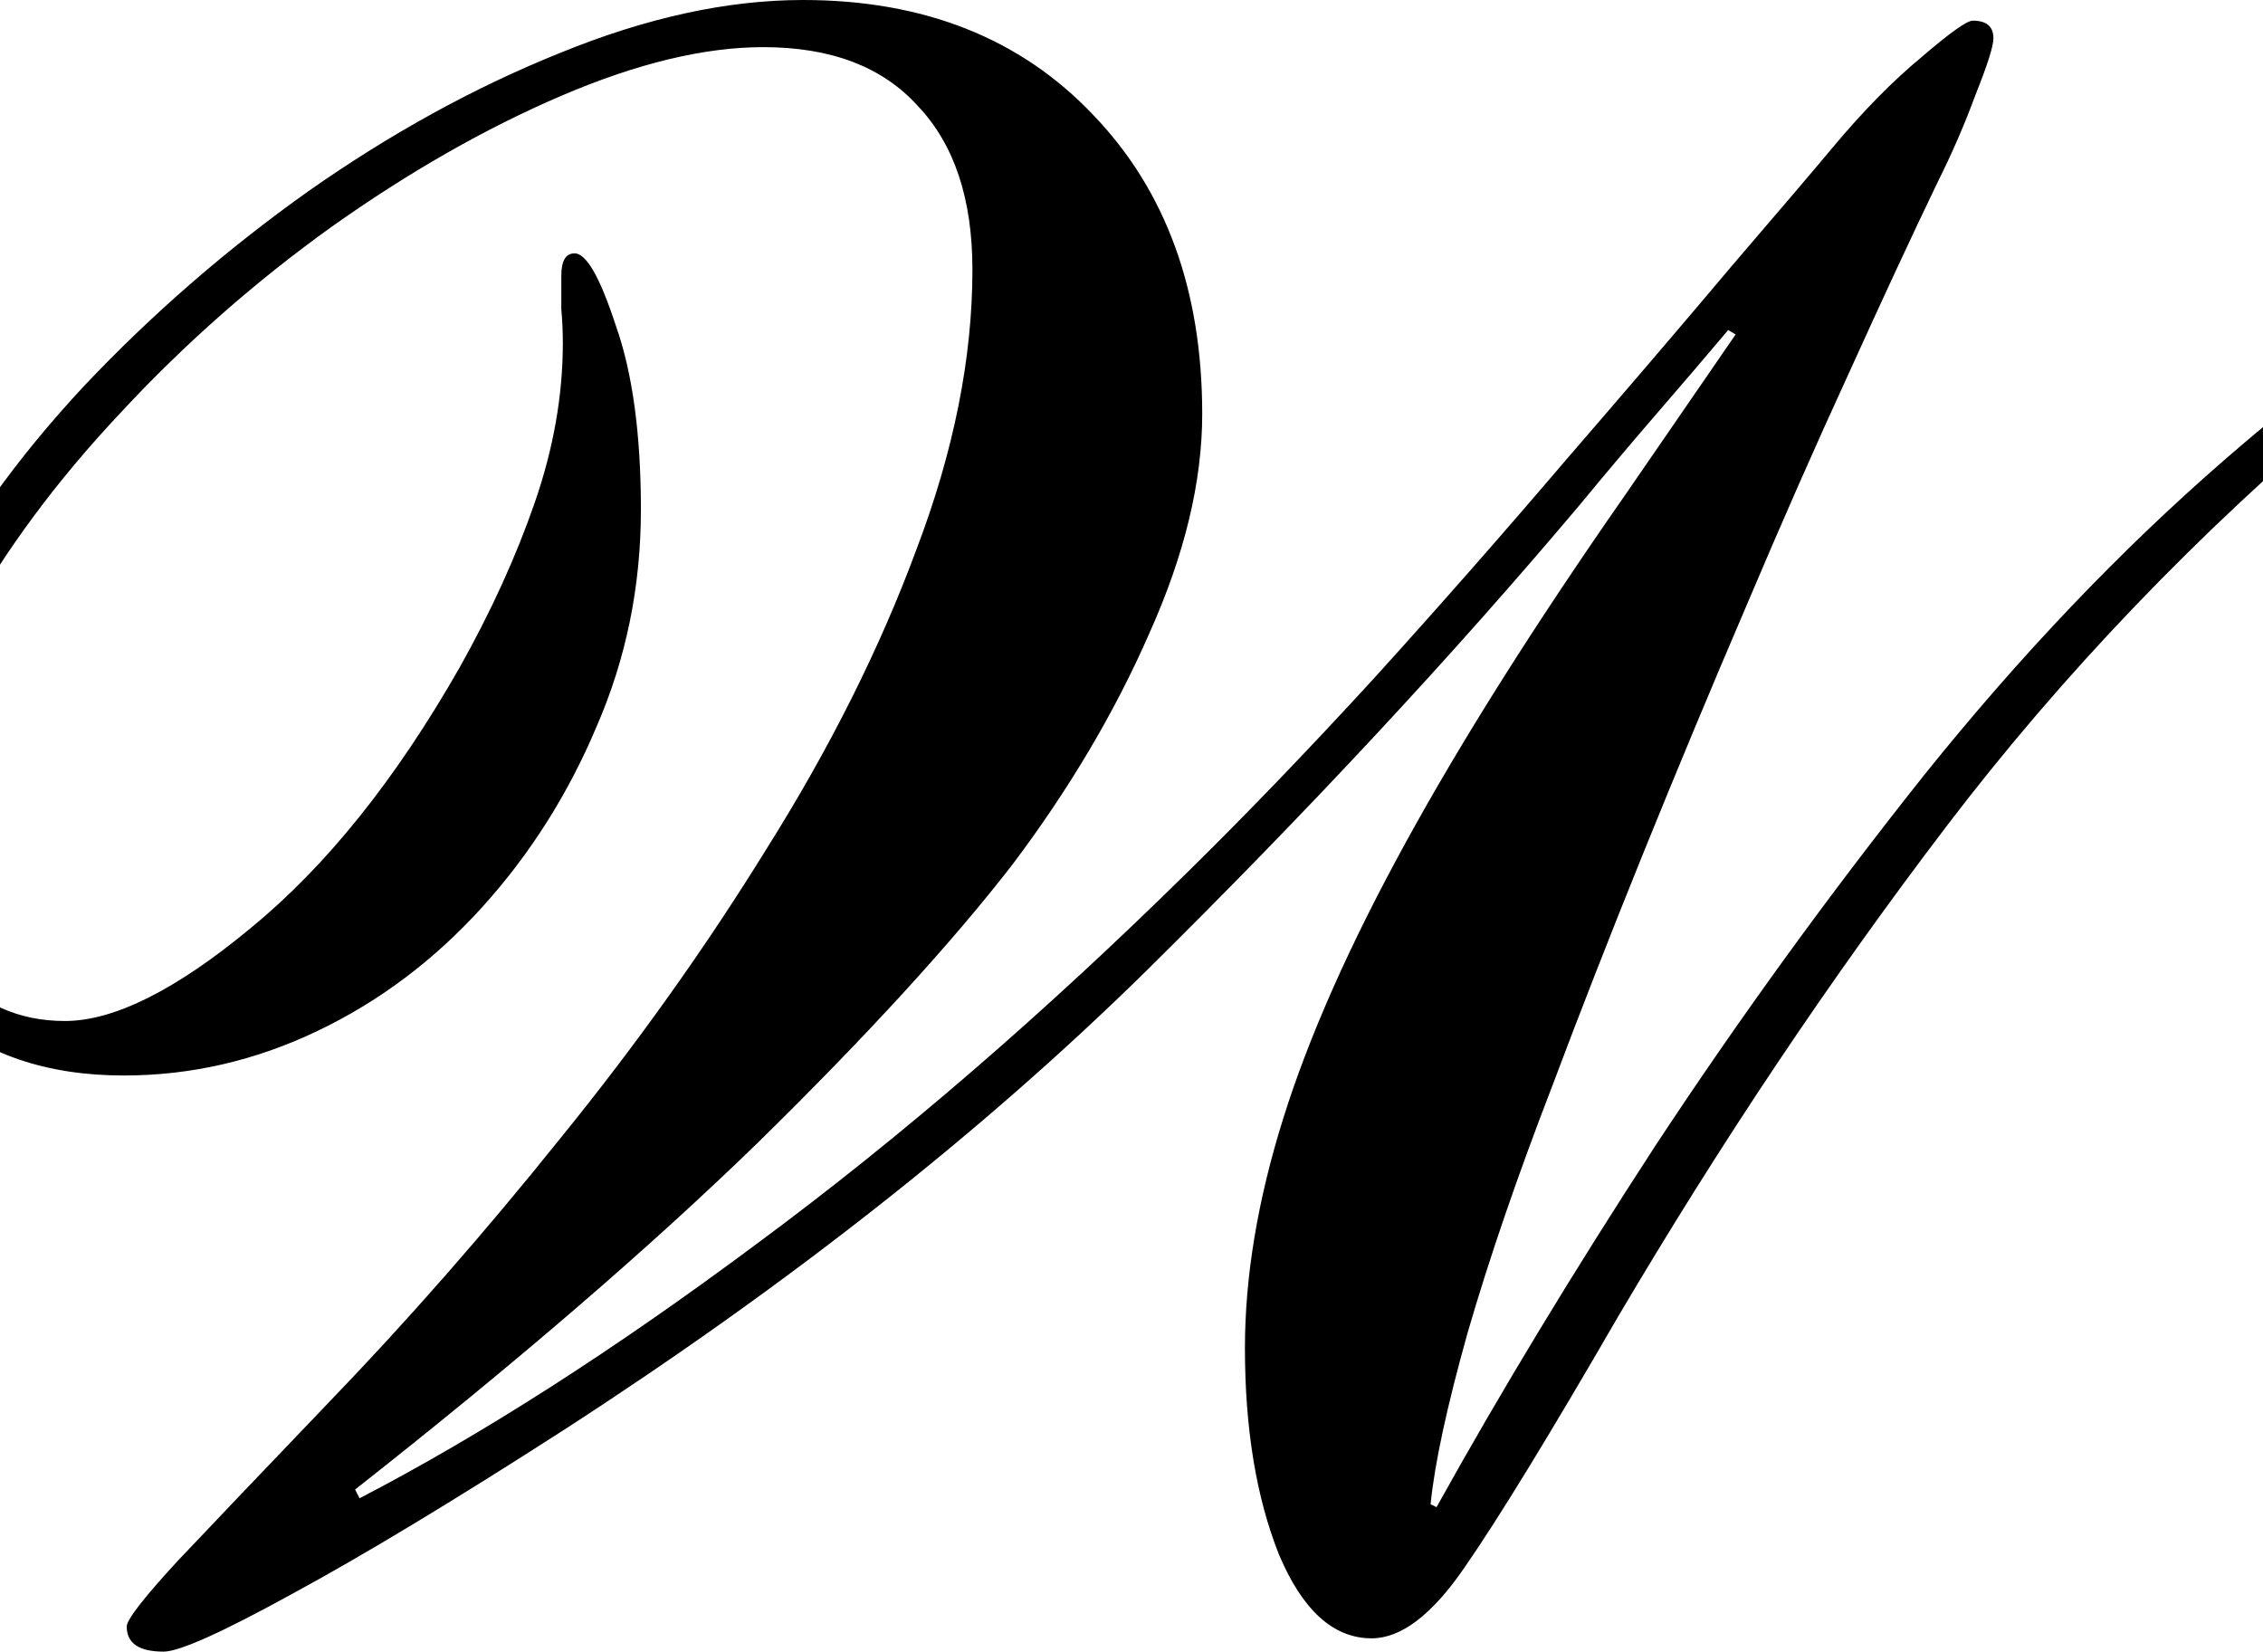 <svg height="17.516" viewBox="0 0 24 17.516" width="24" xmlns="http://www.w3.org/2000/svg">
<path d="M20.609,13.828 Q20.281,13.438 19.875,12.969 Q19.469,12.5 19.031,11.969 Q17.016,9.578 14.422,7.016 Q11.828,4.469 8.25,2.156 Q6.5,1.031 5.375,0.422 Q4.266,-0.188 4.016,-0.188 Q3.625,-0.188 3.625,0.078 Q3.625,0.188 4.172,0.781 Q4.734,1.375 5.766,2.453 Q7.016,3.75 8.219,5.25 Q9.438,6.75 10.422,8.344 Q11.422,9.938 12,11.5 Q12.594,13.062 12.594,14.469 Q12.594,15.594 12.016,16.203 Q11.453,16.828 10.375,16.828 Q9.438,16.828 8.234,16.312 Q7.031,15.797 5.797,14.922 Q4.578,14.047 3.562,12.953 Q2.547,11.875 1.906,10.719 Q1.266,9.578 1.266,8.516 Q1.266,7.609 1.75,7.047 Q2.234,6.5 2.969,6.5 Q3.75,6.5 4.938,7.484 Q6.141,8.469 7.156,10.25 Q7.656,11.141 7.953,12 Q8.25,12.859 8.25,13.688 Q8.25,13.875 8.234,14.047 Q8.234,14.234 8.234,14.406 Q8.234,14.641 8.375,14.641 Q8.562,14.641 8.812,13.875 Q9.078,13.125 9.078,11.922 Q9.078,10.703 8.609,9.625 Q8.156,8.547 7.391,7.703 Q6.625,6.859 5.641,6.391 Q4.656,5.922 3.594,5.922 Q2.359,5.922 1.594,6.609 Q0.844,7.297 0.844,8.516 Q0.844,9.641 1.469,10.859 Q2.109,12.094 3.172,13.234 Q4.25,14.375 5.547,15.297 Q6.859,16.219 8.219,16.766 Q9.594,17.328 10.797,17.328 Q12.719,17.328 13.875,16.109 Q15.031,14.906 15.031,12.938 Q15.031,11.859 14.469,10.609 Q13.922,9.359 13.016,8.156 Q12.047,6.906 10.328,5.219 Q8.609,3.547 6.047,1.531 L6.094,1.438 Q8.047,2.453 10.312,4.141 Q12.594,5.828 14.906,8.109 Q15.812,9 16.859,10.141 Q17.906,11.297 18.891,12.453 Q19.891,13.609 20.641,14.5 Q21.406,15.391 21.719,15.766 Q22.203,16.344 22.656,16.719 Q23.109,17.109 23.203,17.109 Q23.422,17.109 23.422,16.922 Q23.422,16.797 23.234,16.328 Q23.062,15.859 22.828,15.391 Q22.422,14.547 21.891,13.375 Q21.359,12.219 20.797,10.891 Q20.234,9.578 19.703,8.266 Q19.172,6.953 18.75,5.828 Q18.188,4.375 17.844,3.188 Q17.516,2.016 17.453,1.375 L17.516,1.344 Q18.531,3.172 19.844,5.188 Q21.172,7.203 22.688,9.109 Q24.219,11.016 25.875,12.453 Q26.594,13.078 27.016,13.359 Q27.453,13.656 27.594,13.656 Q27.719,13.656 27.719,13.531 Q27.719,13.484 27.641,13.391 Q27.578,13.312 27.234,13.062 Q24.766,10.984 22.922,8.562 Q21.078,6.141 19.438,3.359 Q18.344,1.469 17.812,0.703 Q17.297,-0.047 16.828,-0.047 Q16.219,-0.047 15.844,0.844 Q15.484,1.75 15.484,3.031 Q15.484,4.172 15.891,5.469 Q16.297,6.766 17.188,8.391 Q18.078,10.016 19.516,12.078 L20.688,13.781 Z" transform="translate(-2.281, 17.328) scale(1, -1)"/>
</svg>